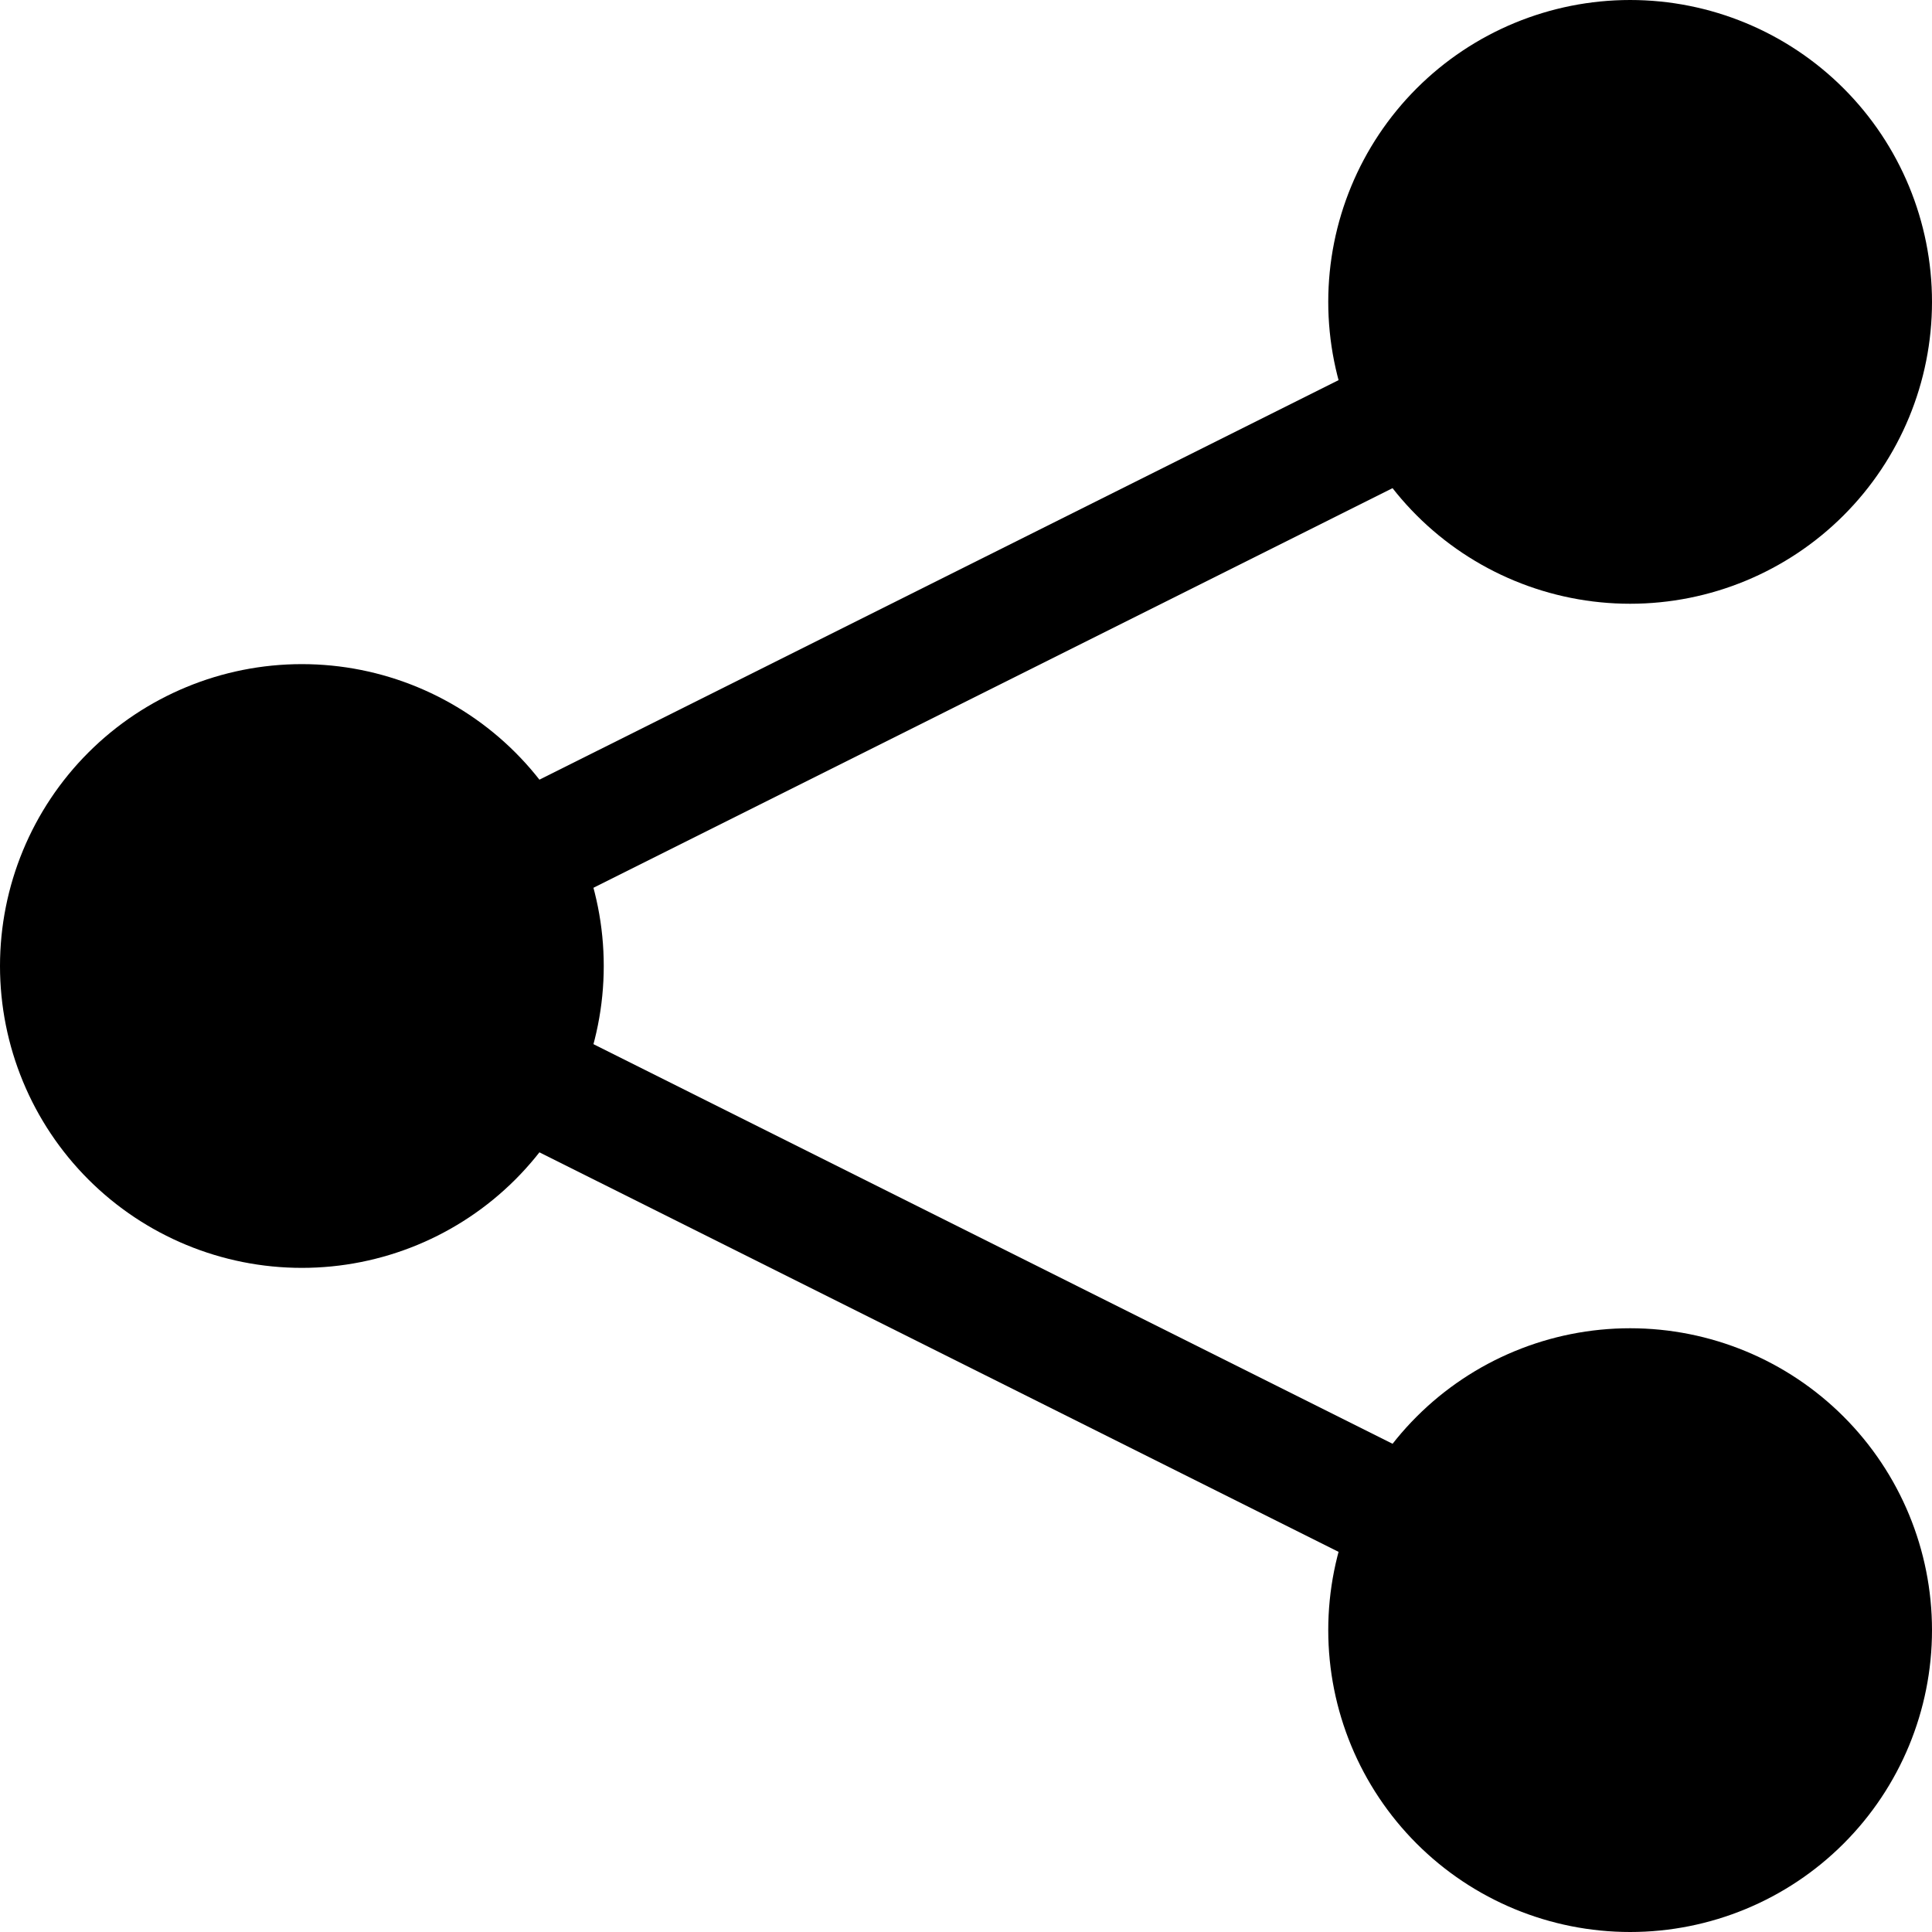 <svg width="16" height="16" viewBox="0 0 16 16" fill="none" xmlns="http://www.w3.org/2000/svg">
<path fill-rule="evenodd" clip-rule="evenodd" d="M12.024 3.797L4.499 7.56L4.051 6.665L11.576 2.903L12.024 3.797ZM11.576 13.097L4.051 9.335L4.5 8.44L12.025 12.203L11.577 13.097H11.576Z" fill="black"/>
<path fill-rule="evenodd" clip-rule="evenodd" d="M13.5 5C14.163 5 14.799 4.737 15.268 4.268C15.737 3.799 16 3.163 16 2.5C16 1.837 15.737 1.201 15.268 0.732C14.799 0.263 14.163 0 13.5 0C12.837 0 12.201 0.263 11.732 0.732C11.263 1.201 11 1.837 11 2.5C11 3.163 11.263 3.799 11.732 4.268C12.201 4.737 12.837 5 13.5 5ZM13.5 16C14.163 16 14.799 15.737 15.268 15.268C15.737 14.799 16 14.163 16 13.5C16 12.837 15.737 12.201 15.268 11.732C14.799 11.263 14.163 11 13.5 11C12.837 11 12.201 11.263 11.732 11.732C11.263 12.201 11 12.837 11 13.5C11 14.163 11.263 14.799 11.732 15.268C12.201 15.737 12.837 16 13.5 16ZM2.5 10.5C3.163 10.5 3.799 10.237 4.268 9.768C4.737 9.299 5 8.663 5 8C5 7.337 4.737 6.701 4.268 6.232C3.799 5.763 3.163 5.5 2.5 5.5C1.837 5.5 1.201 5.763 0.732 6.232C0.263 6.701 0 7.337 0 8C0 8.663 0.263 9.299 0.732 9.768C1.201 10.237 1.837 10.5 2.5 10.5Z" fill="black"/>
</svg>
